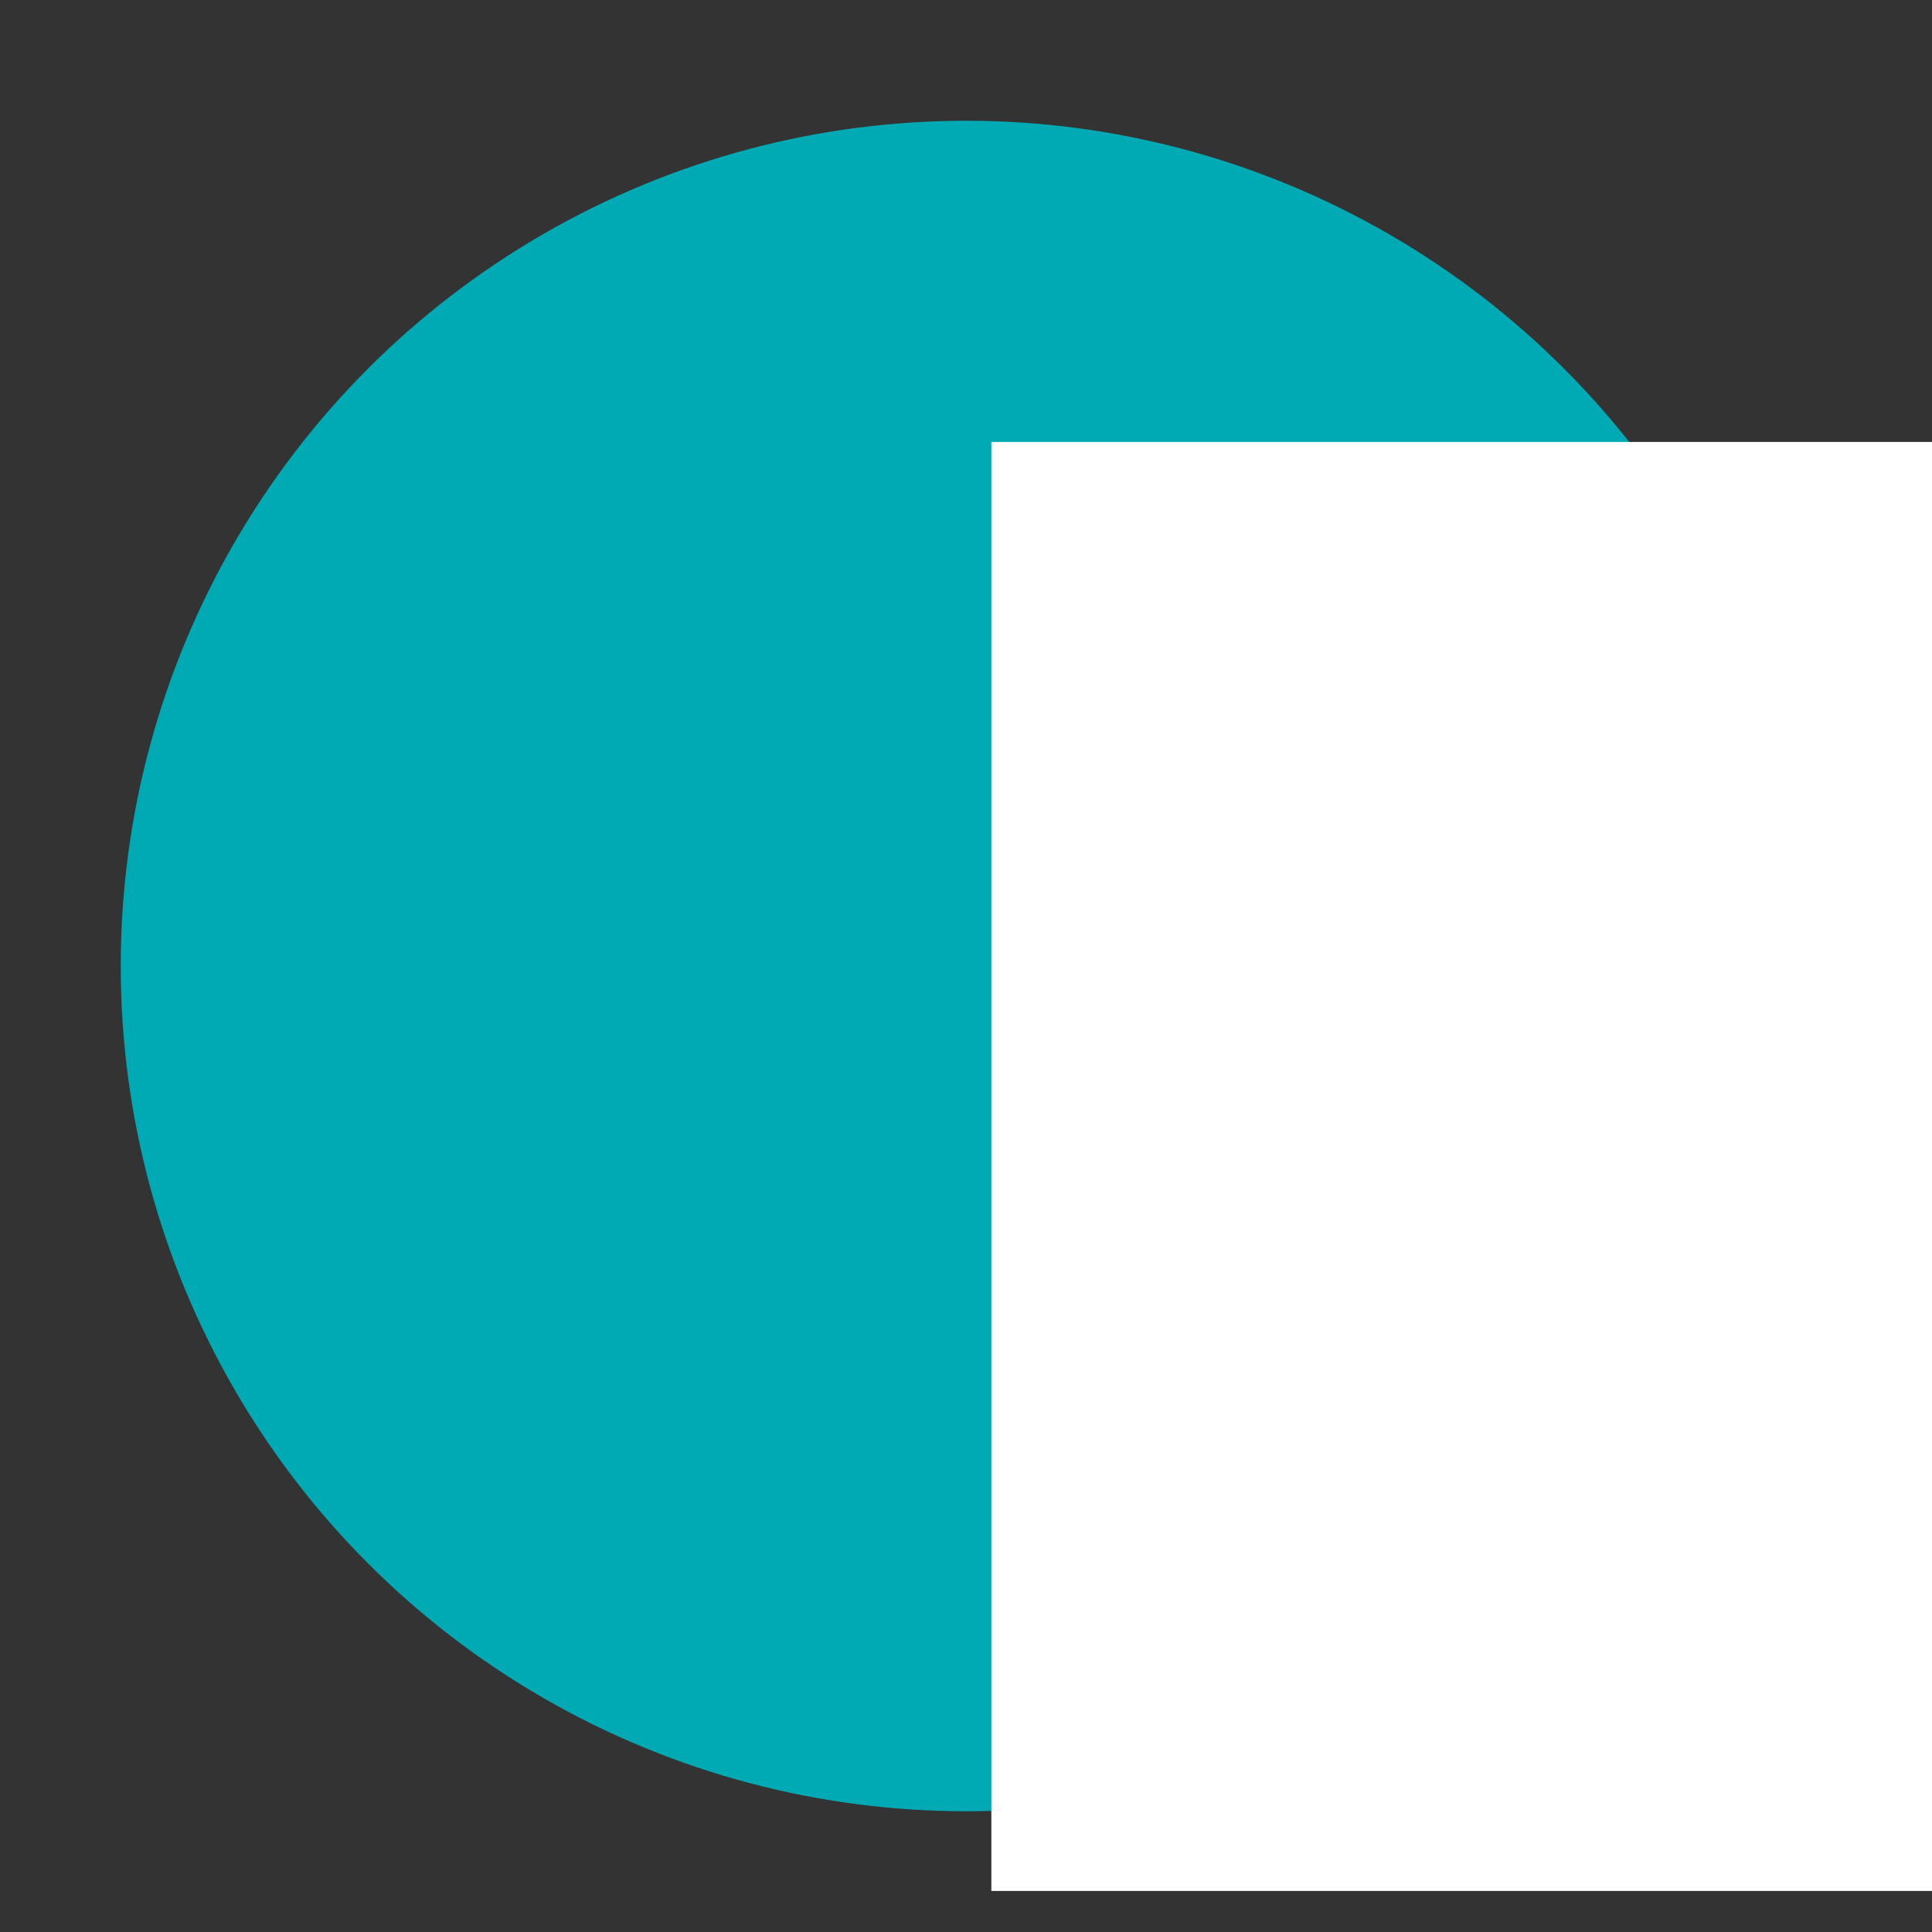 <svg xmlns:xlink="http://www.w3.org/1999/xlink" xmlns="http://www.w3.org/2000/svg" viewBox="0 0 32 32" width="24px"
    height="24px">
    <rect x="0" y="0" width="32" height="32" fill="#333333" stroke="none"/>
    <title>file_type_teal</title>
    <circle cx="16" cy="16" r="14" style="fill:#00aab4" />
    <rect x="16.42" y="7.32" width="24px" height="24px" style="fill:#fff" />
</svg>